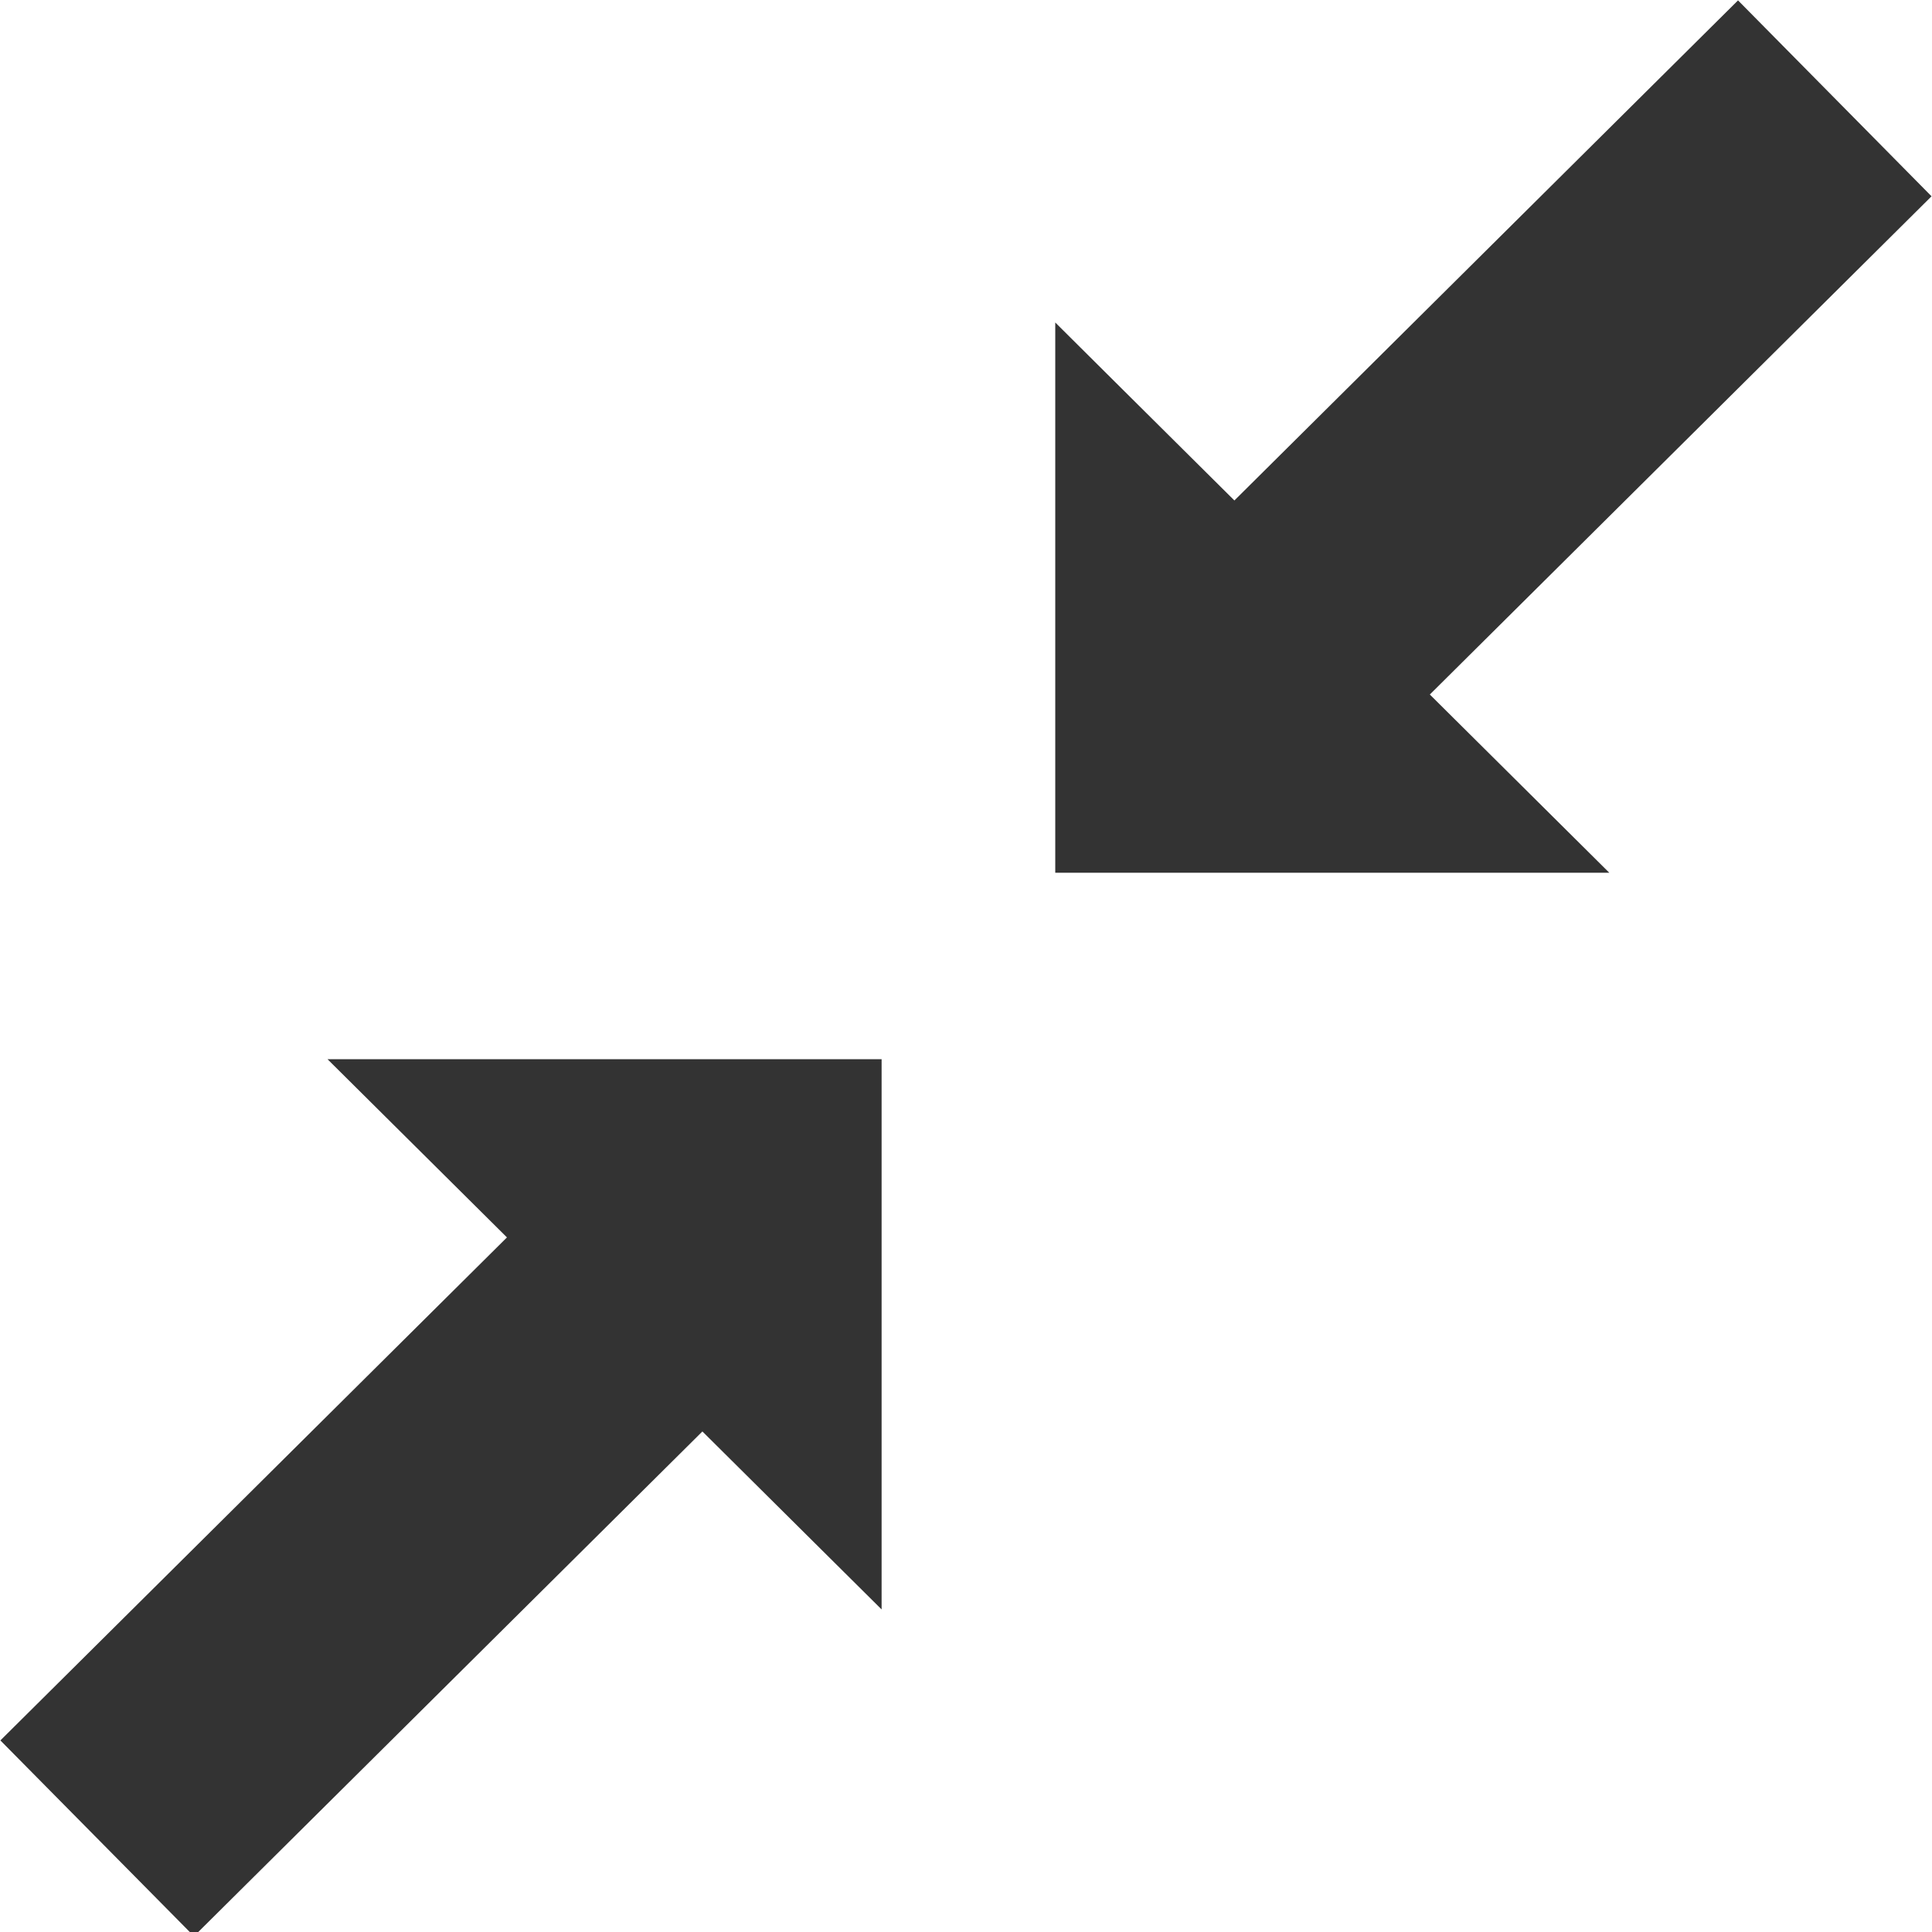 <svg width="25" height="25" viewBox="0 0 25 25" fill="none" xmlns="http://www.w3.org/2000/svg">
<g clip-path="url(#clip0_44_169)">
<path fill-rule="evenodd" clip-rule="evenodd" d="M24.994 2.54L22.49 0.005L15.973 6.476L14.507 5.02L13.655 4.173V5.375V10.793V11.293H14.155H19.611H20.824L19.963 10.438L18.502 8.987L24.994 2.54Z" fill="#333333"/>
<path fill-rule="evenodd" clip-rule="evenodd" d="M0.005 22.521L2.51 25.055L9.089 18.523L10.555 19.979L11.408 20.826V19.624L11.408 14.206V13.706H10.908H5.451L4.238 13.706L5.099 14.561L6.56 16.012L0.005 22.521Z" fill="#333333"/>
</g>
<defs>
<clipPath id="clip0_44_169">
<rect width="25" height="25" fill="white"/>
</clipPath>
</defs>
</svg>
